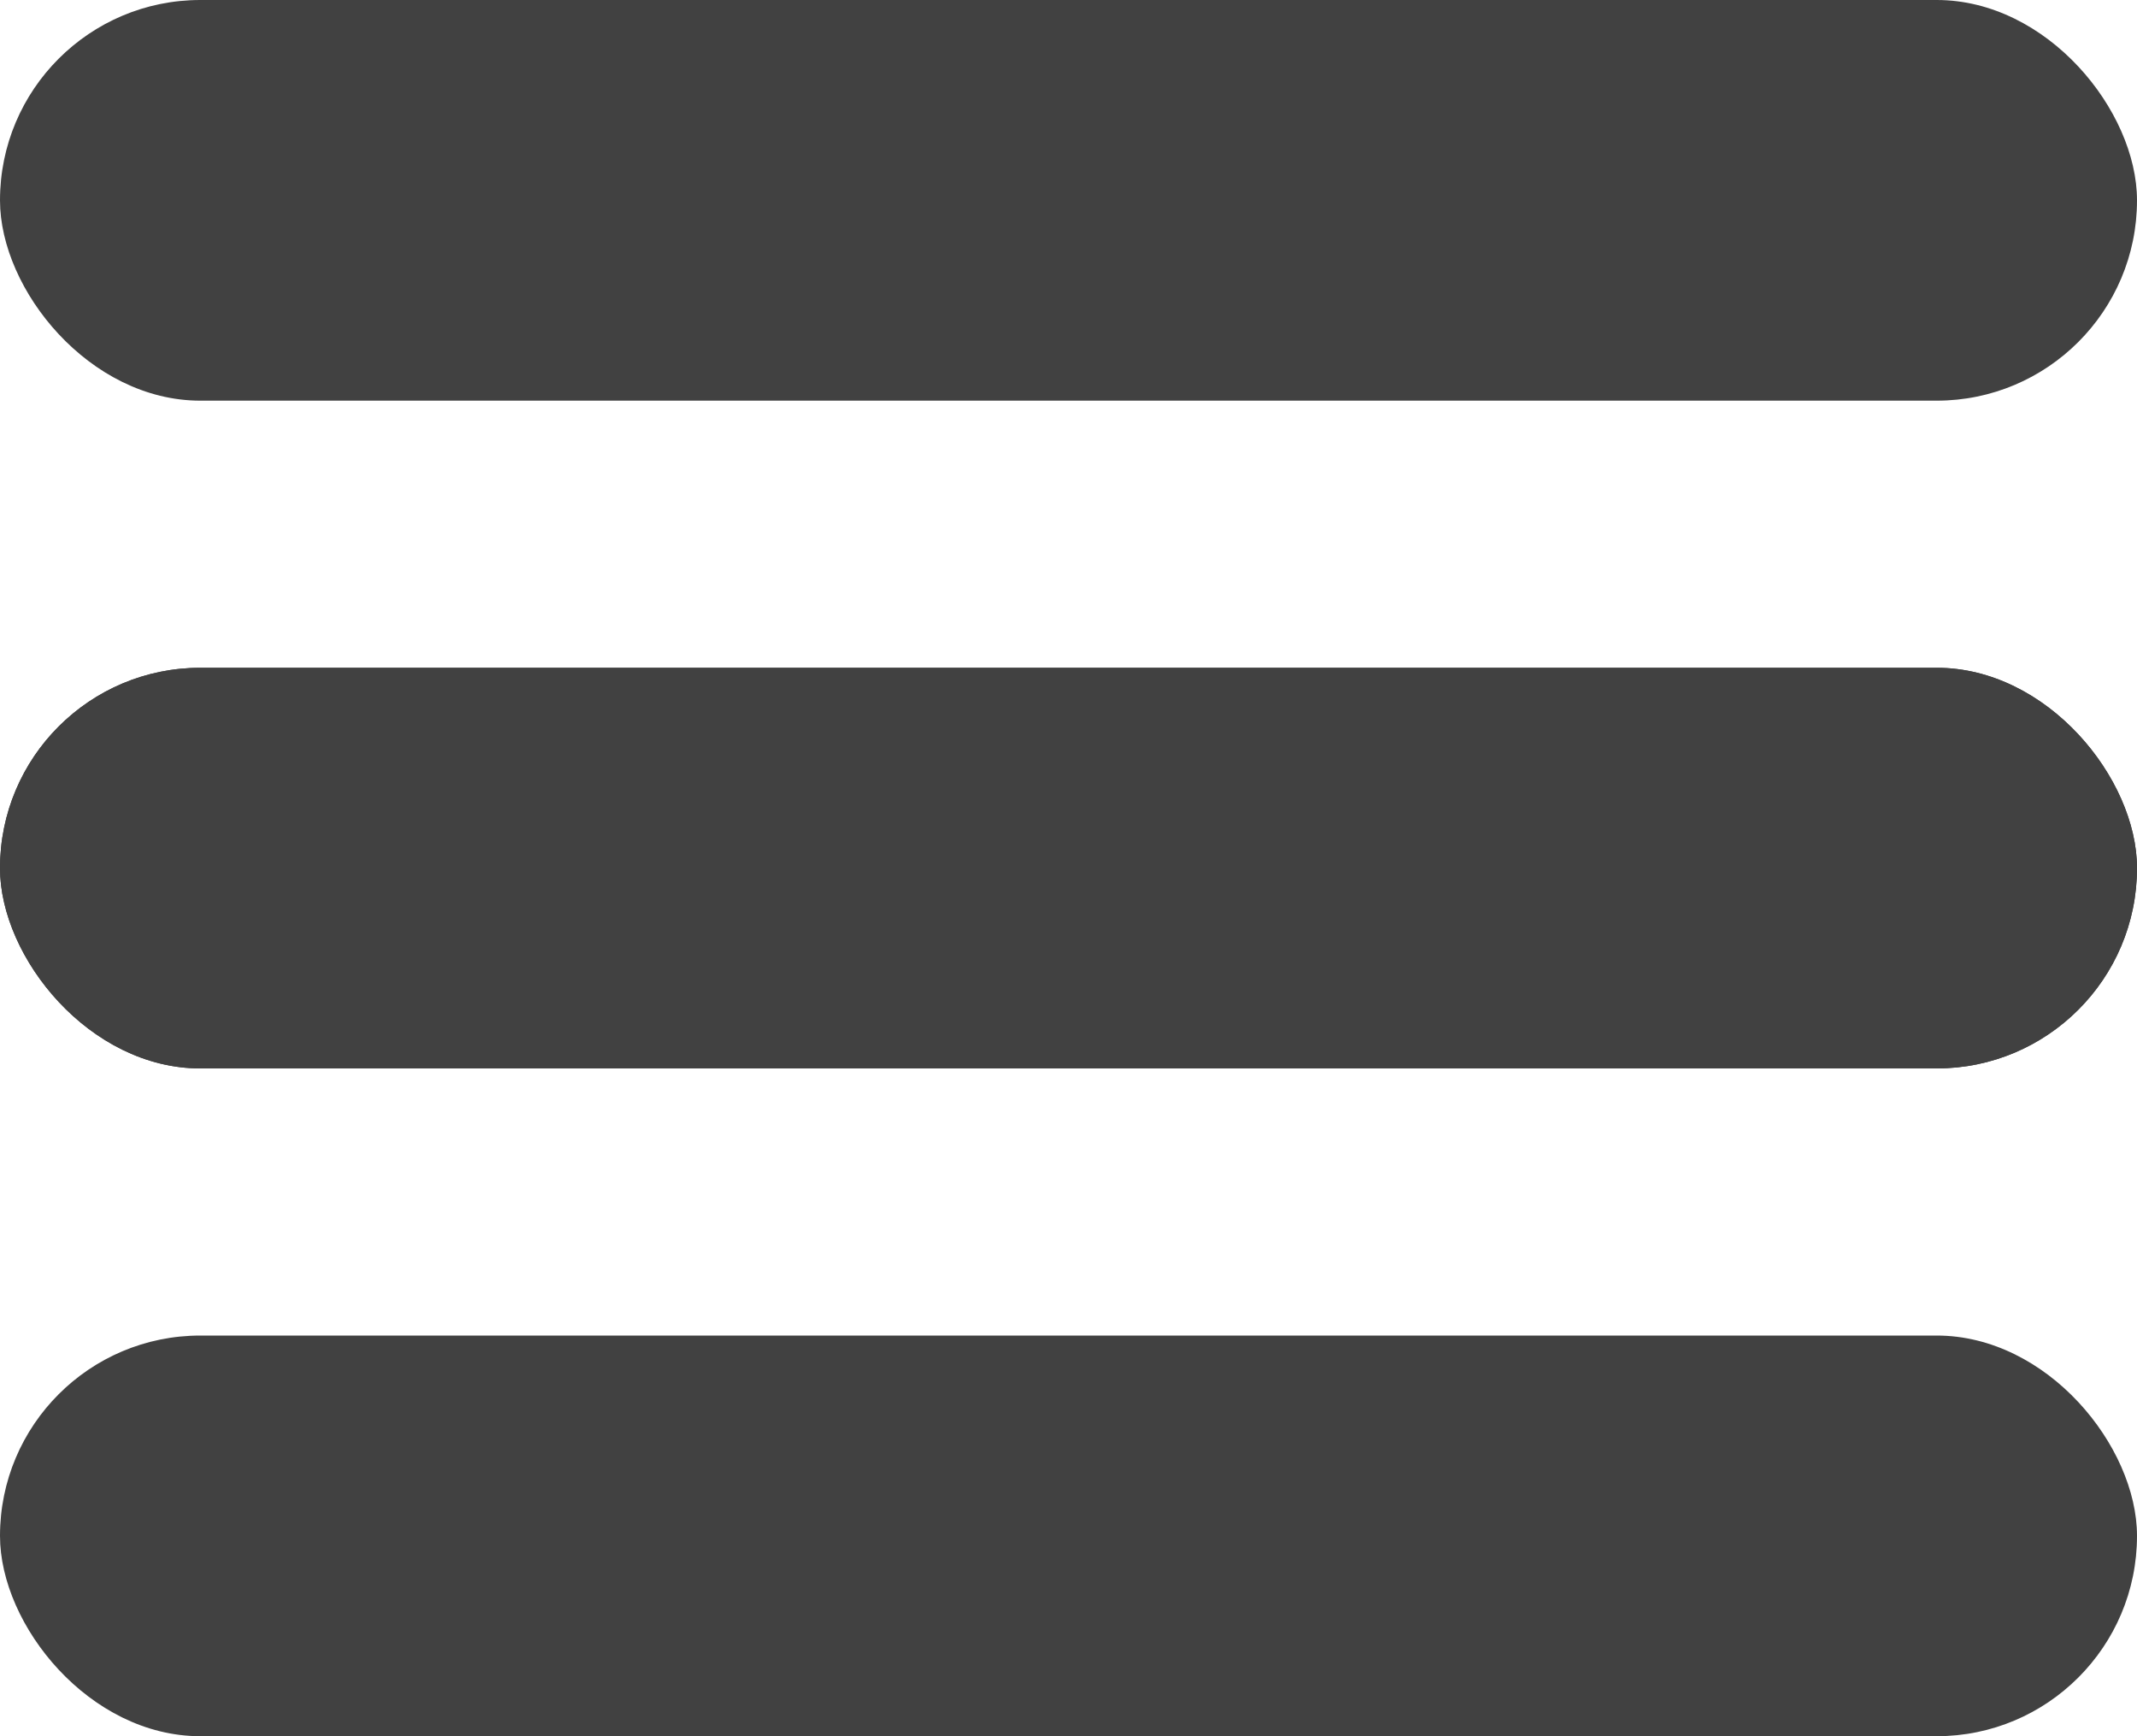 <svg id="Group_15" data-name="Group 15" xmlns="http://www.w3.org/2000/svg" width="48" height="39" viewBox="0 0 48 39">
  <rect id="Rectangle_37" data-name="Rectangle 37" width="48" height="9" rx="4.5" fill="#414141"/>
  <rect id="Rectangle_38" data-name="Rectangle 38" width="48" height="9" rx="4.5" transform="translate(0 15)" fill="#3e3e3e"/>
  <rect id="Rectangle_39" data-name="Rectangle 39" width="48" height="9" rx="4.5" transform="translate(0 15)" fill="#414141"/>
  <rect id="Rectangle_40" data-name="Rectangle 40" width="48" height="9" rx="4.5" transform="translate(0 30)" fill="#414141"/>
</svg>
